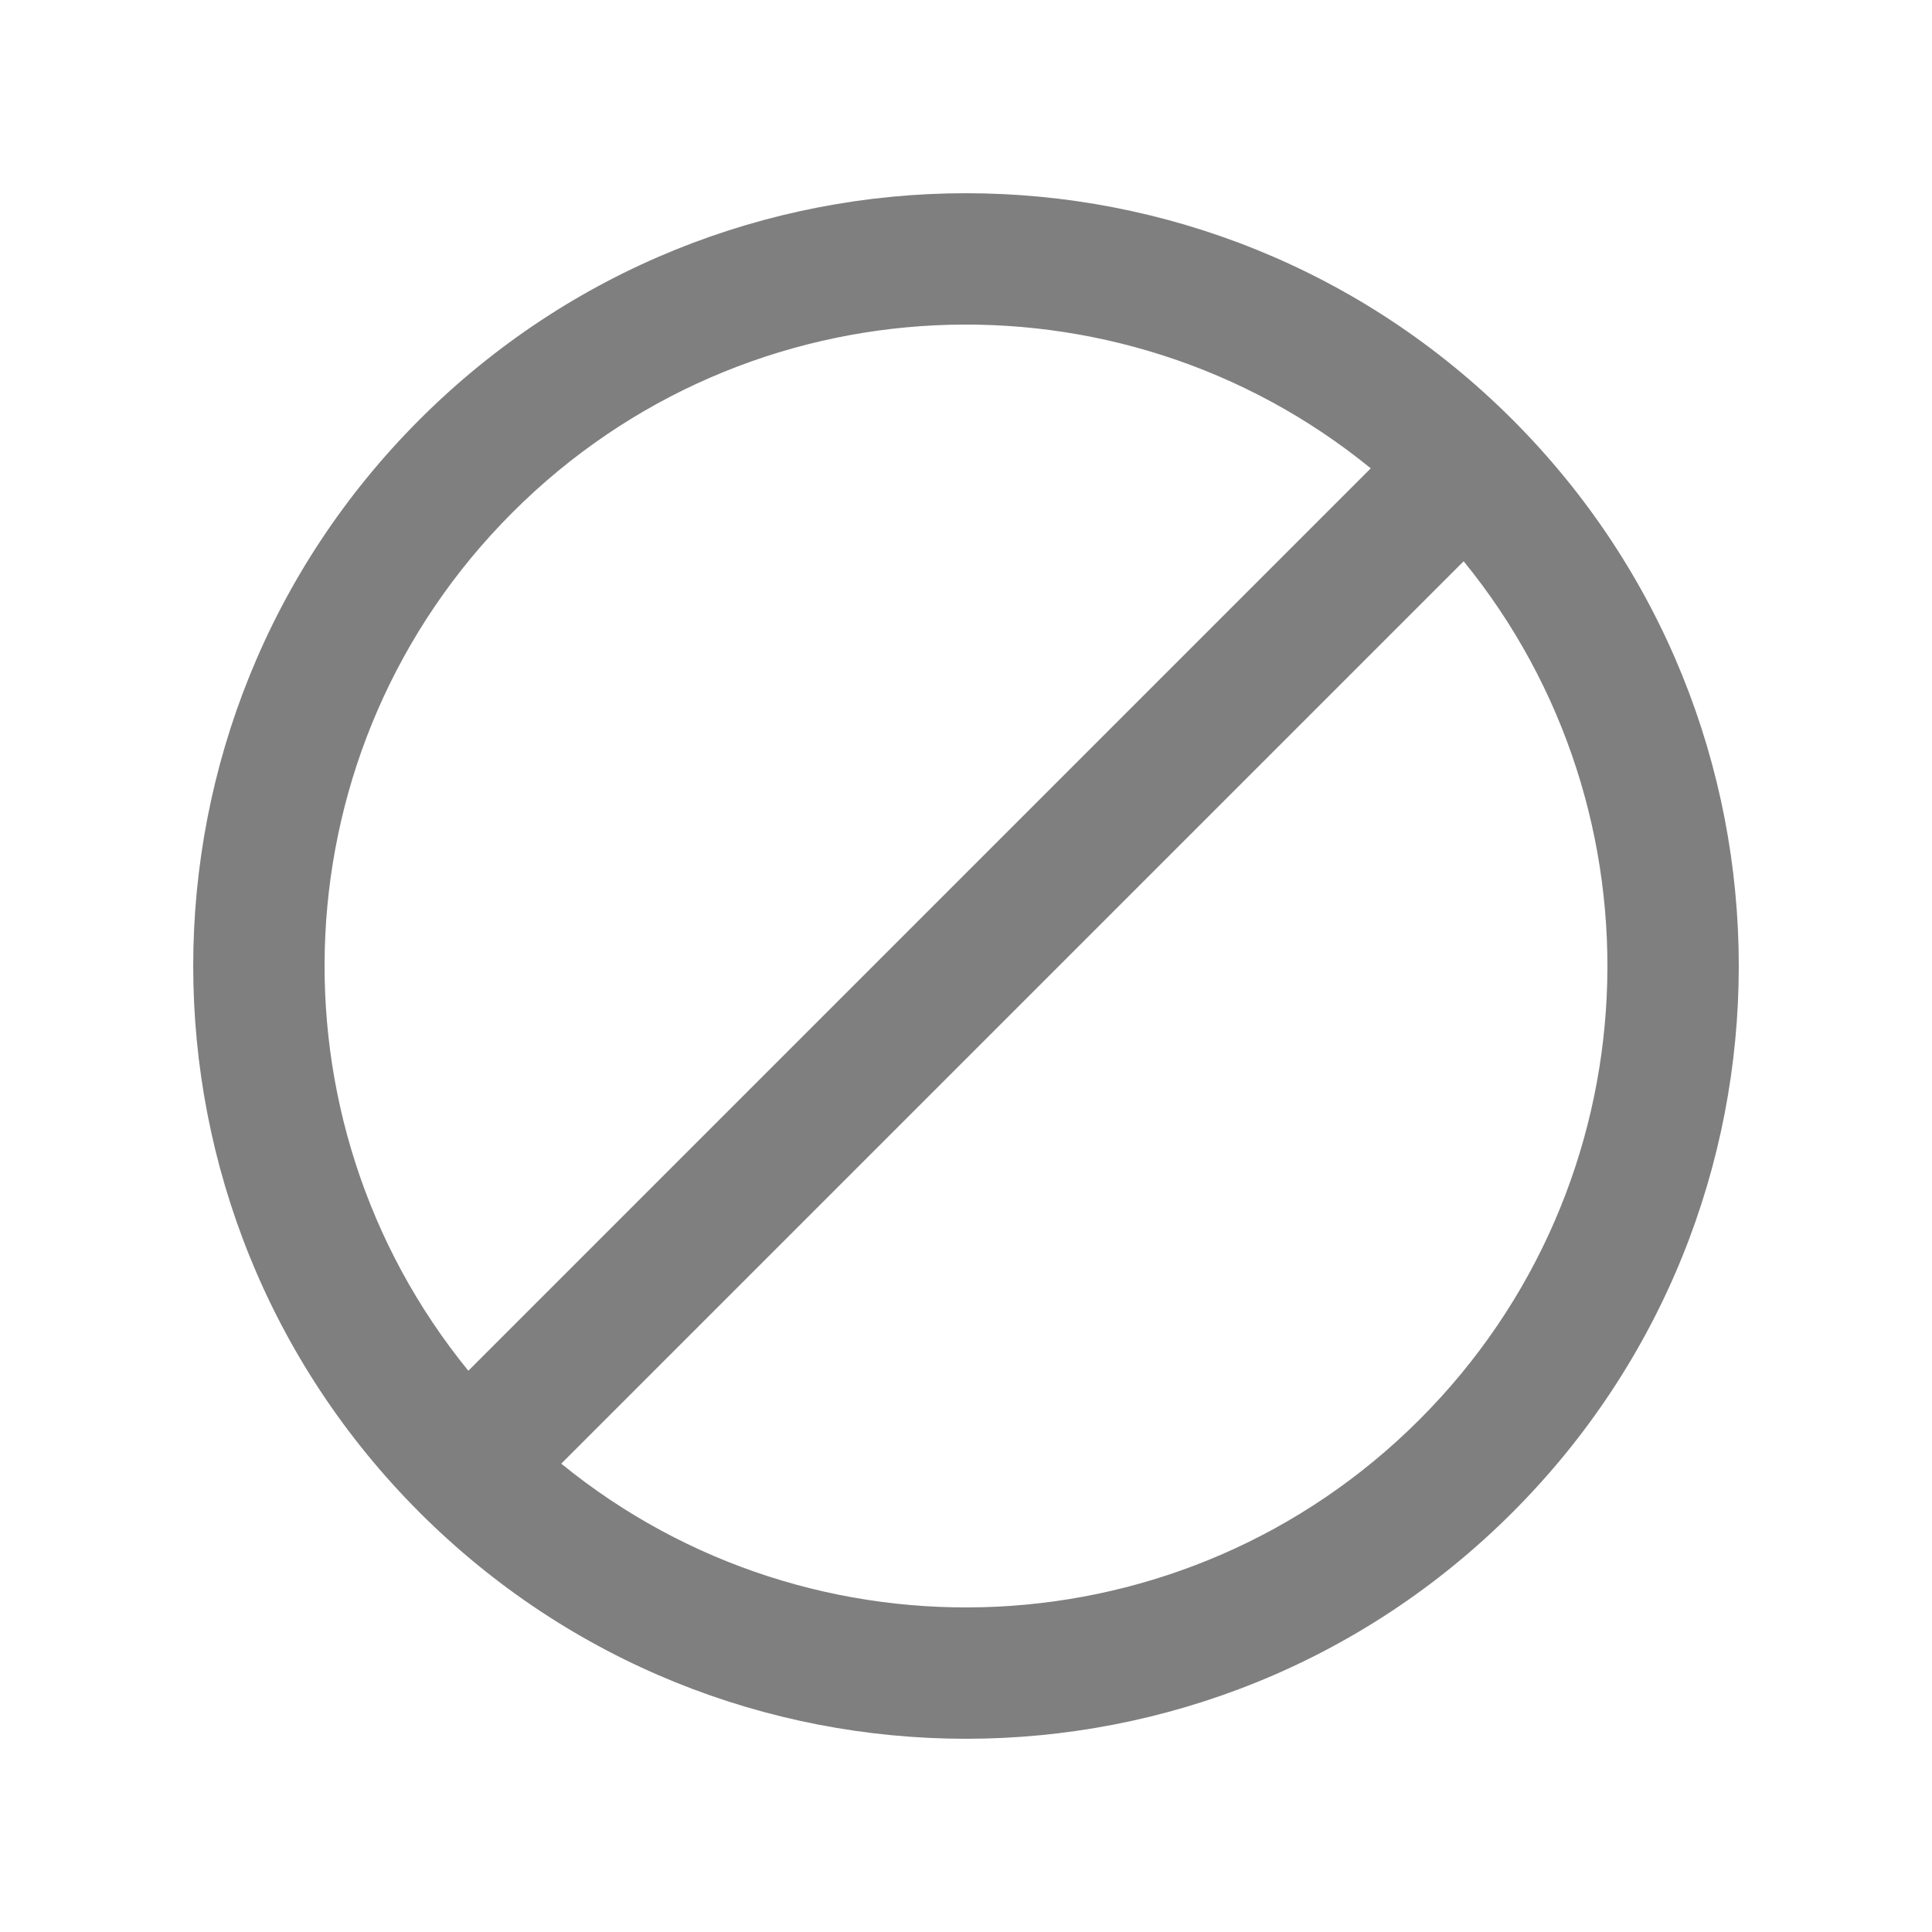 <svg xmlns="http://www.w3.org/2000/svg" width="24" height="24" viewBox="0 0 24 24" fill="none">
    <path fill-rule="evenodd" clip-rule="evenodd"
        d="M17.028 5.818C13.898 3.266 9.283 3.449 6.366 6.366C3.449 9.283 3.266 13.898 5.818 17.028L17.028 5.818ZM18.182 6.972L6.972 18.182C10.101 20.734 14.717 20.551 17.634 17.634C20.551 14.717 20.734 10.101 18.182 6.972ZM5.212 5.212C8.961 1.463 15.039 1.463 18.788 5.212C22.537 8.961 22.537 15.039 18.788 18.788C15.039 22.537 8.961 22.537 5.212 18.788C1.463 15.039 1.463 8.961 5.212 5.212Z"
        fill="black" fill-opacity="0.5"
         />
</svg>